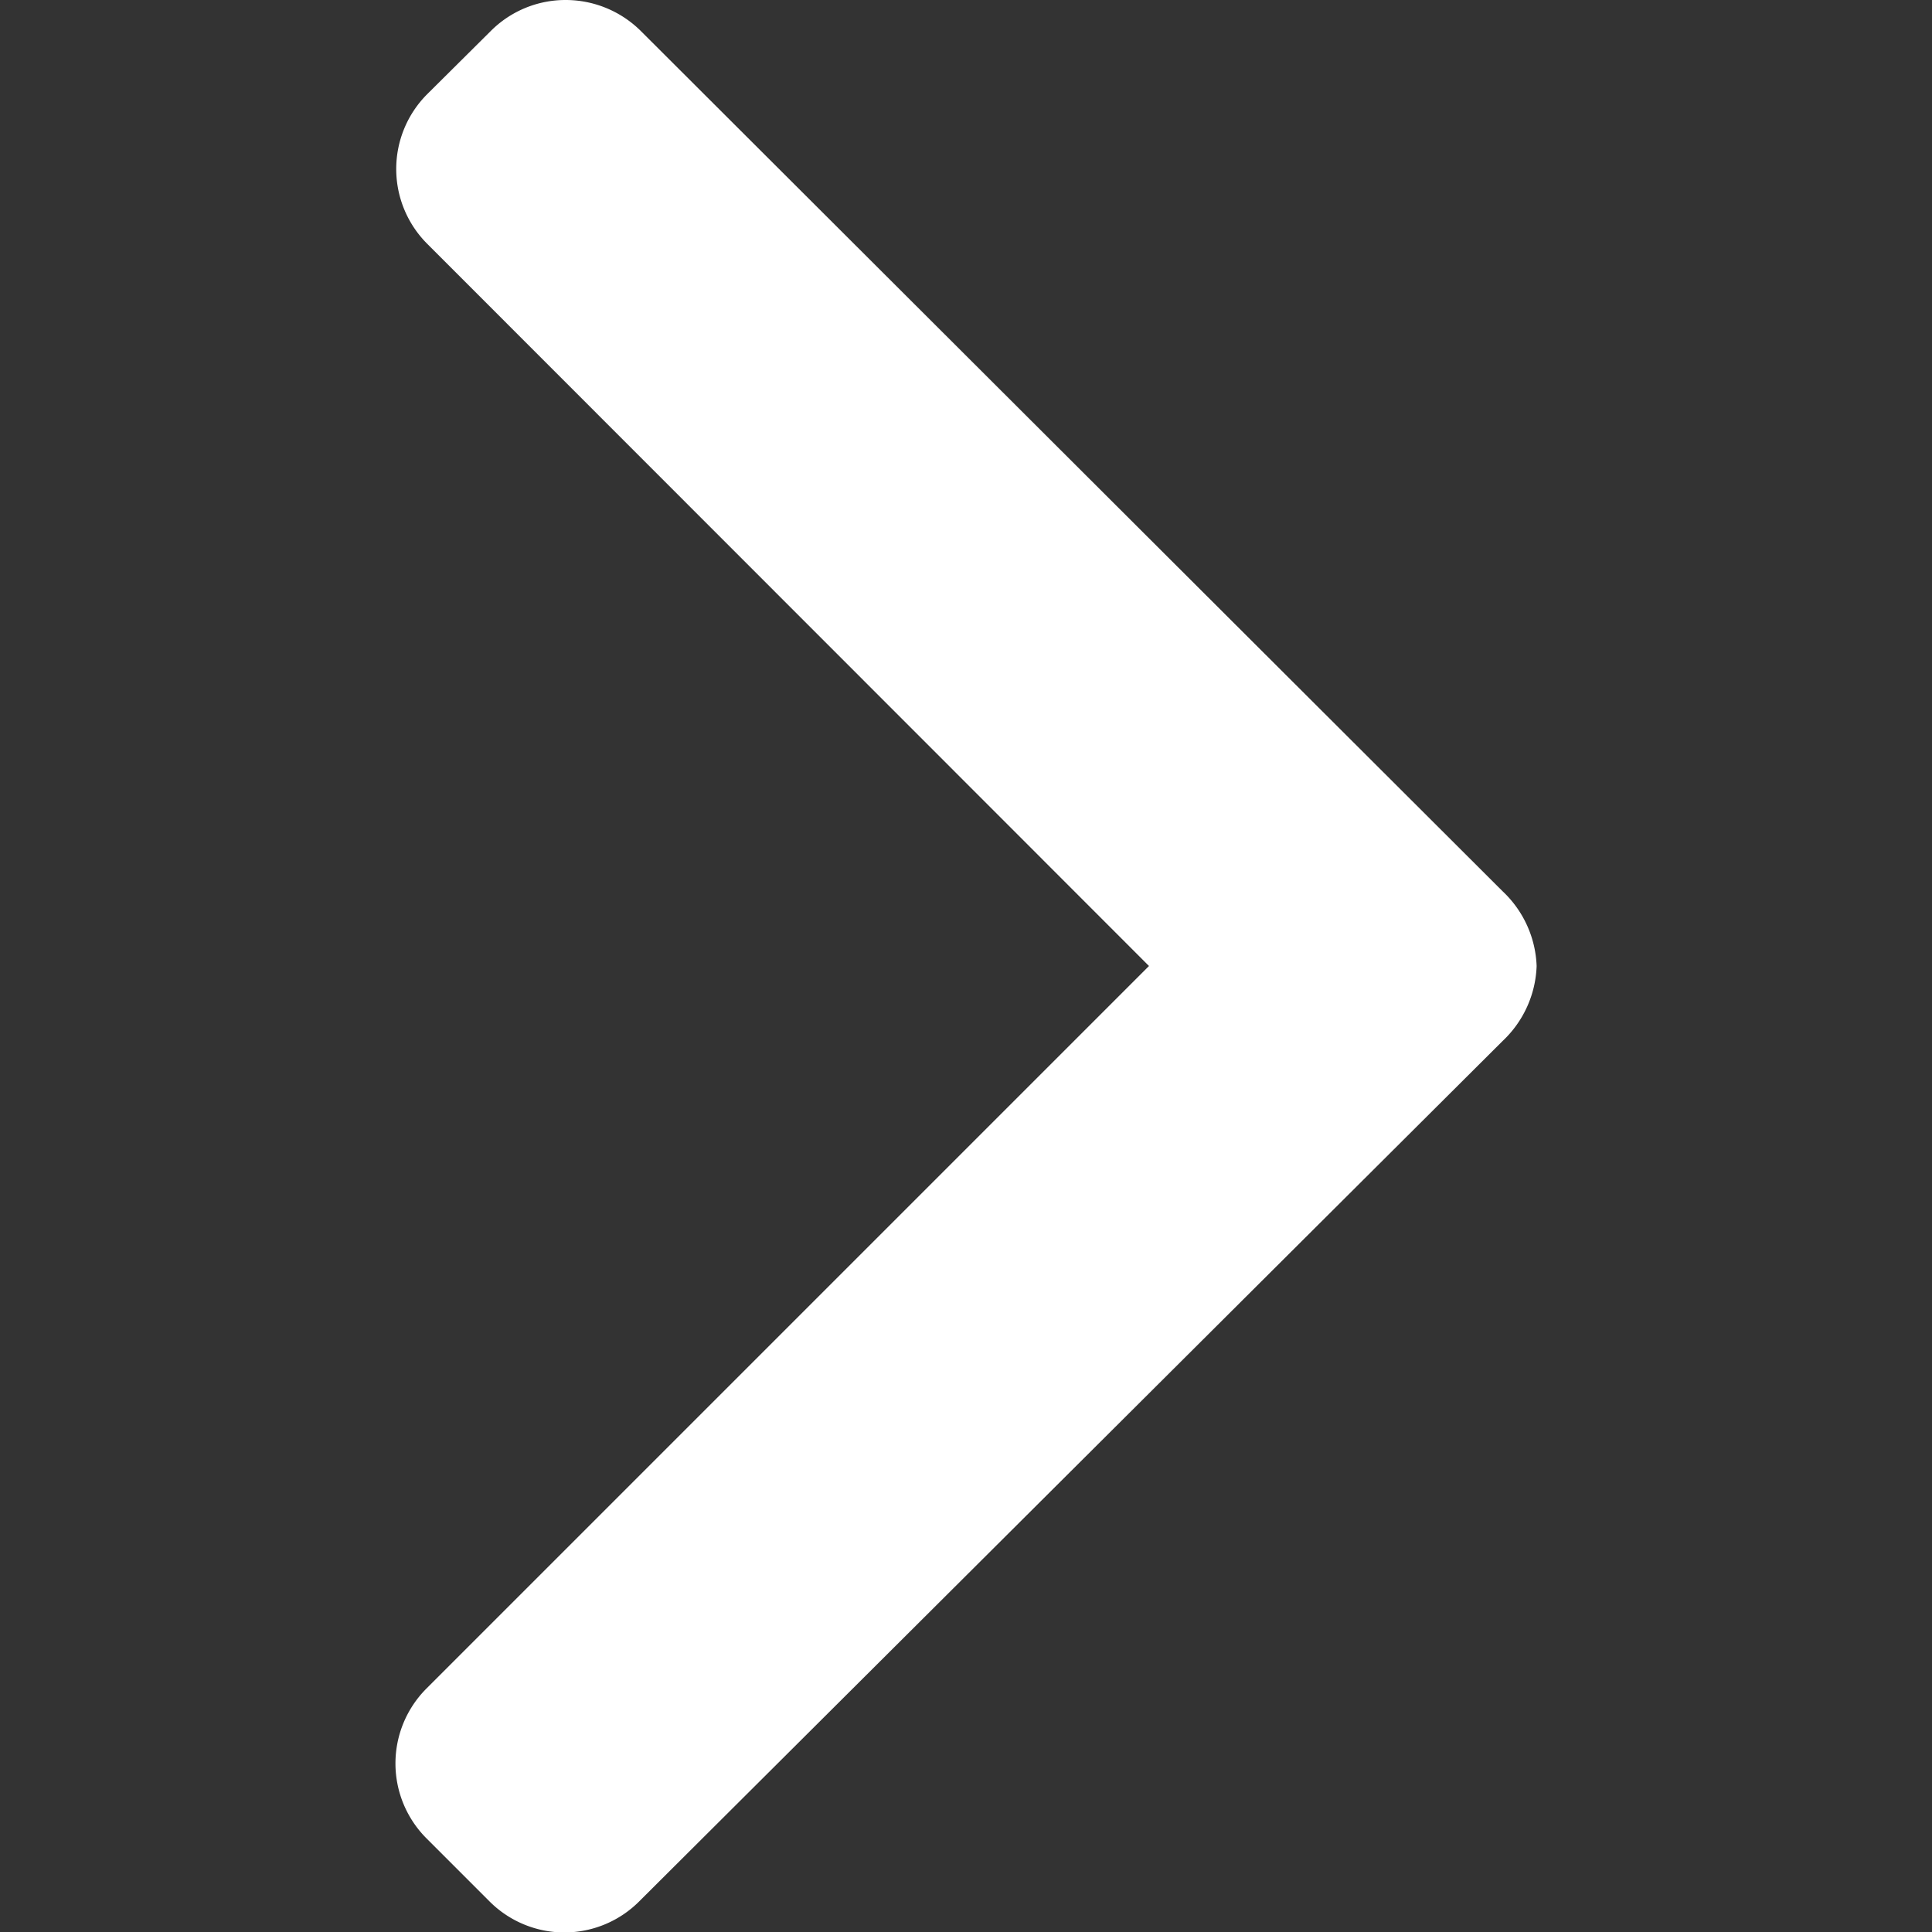 <svg xmlns="http://www.w3.org/2000/svg" xmlns:xlink="http://www.w3.org/1999/xlink" width="14" height="14" viewBox="0 0 14 14">
  <rect x="0" y="0" width="14" height="14" fill="#333333" stroke="none"/>
  <defs>
    <clipPath id="clip-path">
      <rect id="Rectangle_2" data-name="Rectangle 2" width="14" height="14" transform="translate(11 25) rotate(-90)" fill="#fff"/>
    </clipPath>
  </defs>
  <g id="Group_35" data-name="Group 35" transform="translate(-11 -11)" clip-path="url(#clip-path)">
    <path id="Path_21" data-name="Path 21" d="M14.557,11.224l-.462.459a.767.767,0,0,0,0,1.083L19.326,18l-5.237,5.237a.768.768,0,0,0,0,1.083l.459.459a.766.766,0,0,0,1.083,0l6.258-6.236A.783.783,0,0,0,22.135,18v0a.782.782,0,0,0-.246-.541l-6.241-6.23A.773.773,0,0,0,15.1,11,.765.765,0,0,0,14.557,11.224Z" fill="#fff"/>
  </g>
</svg>

